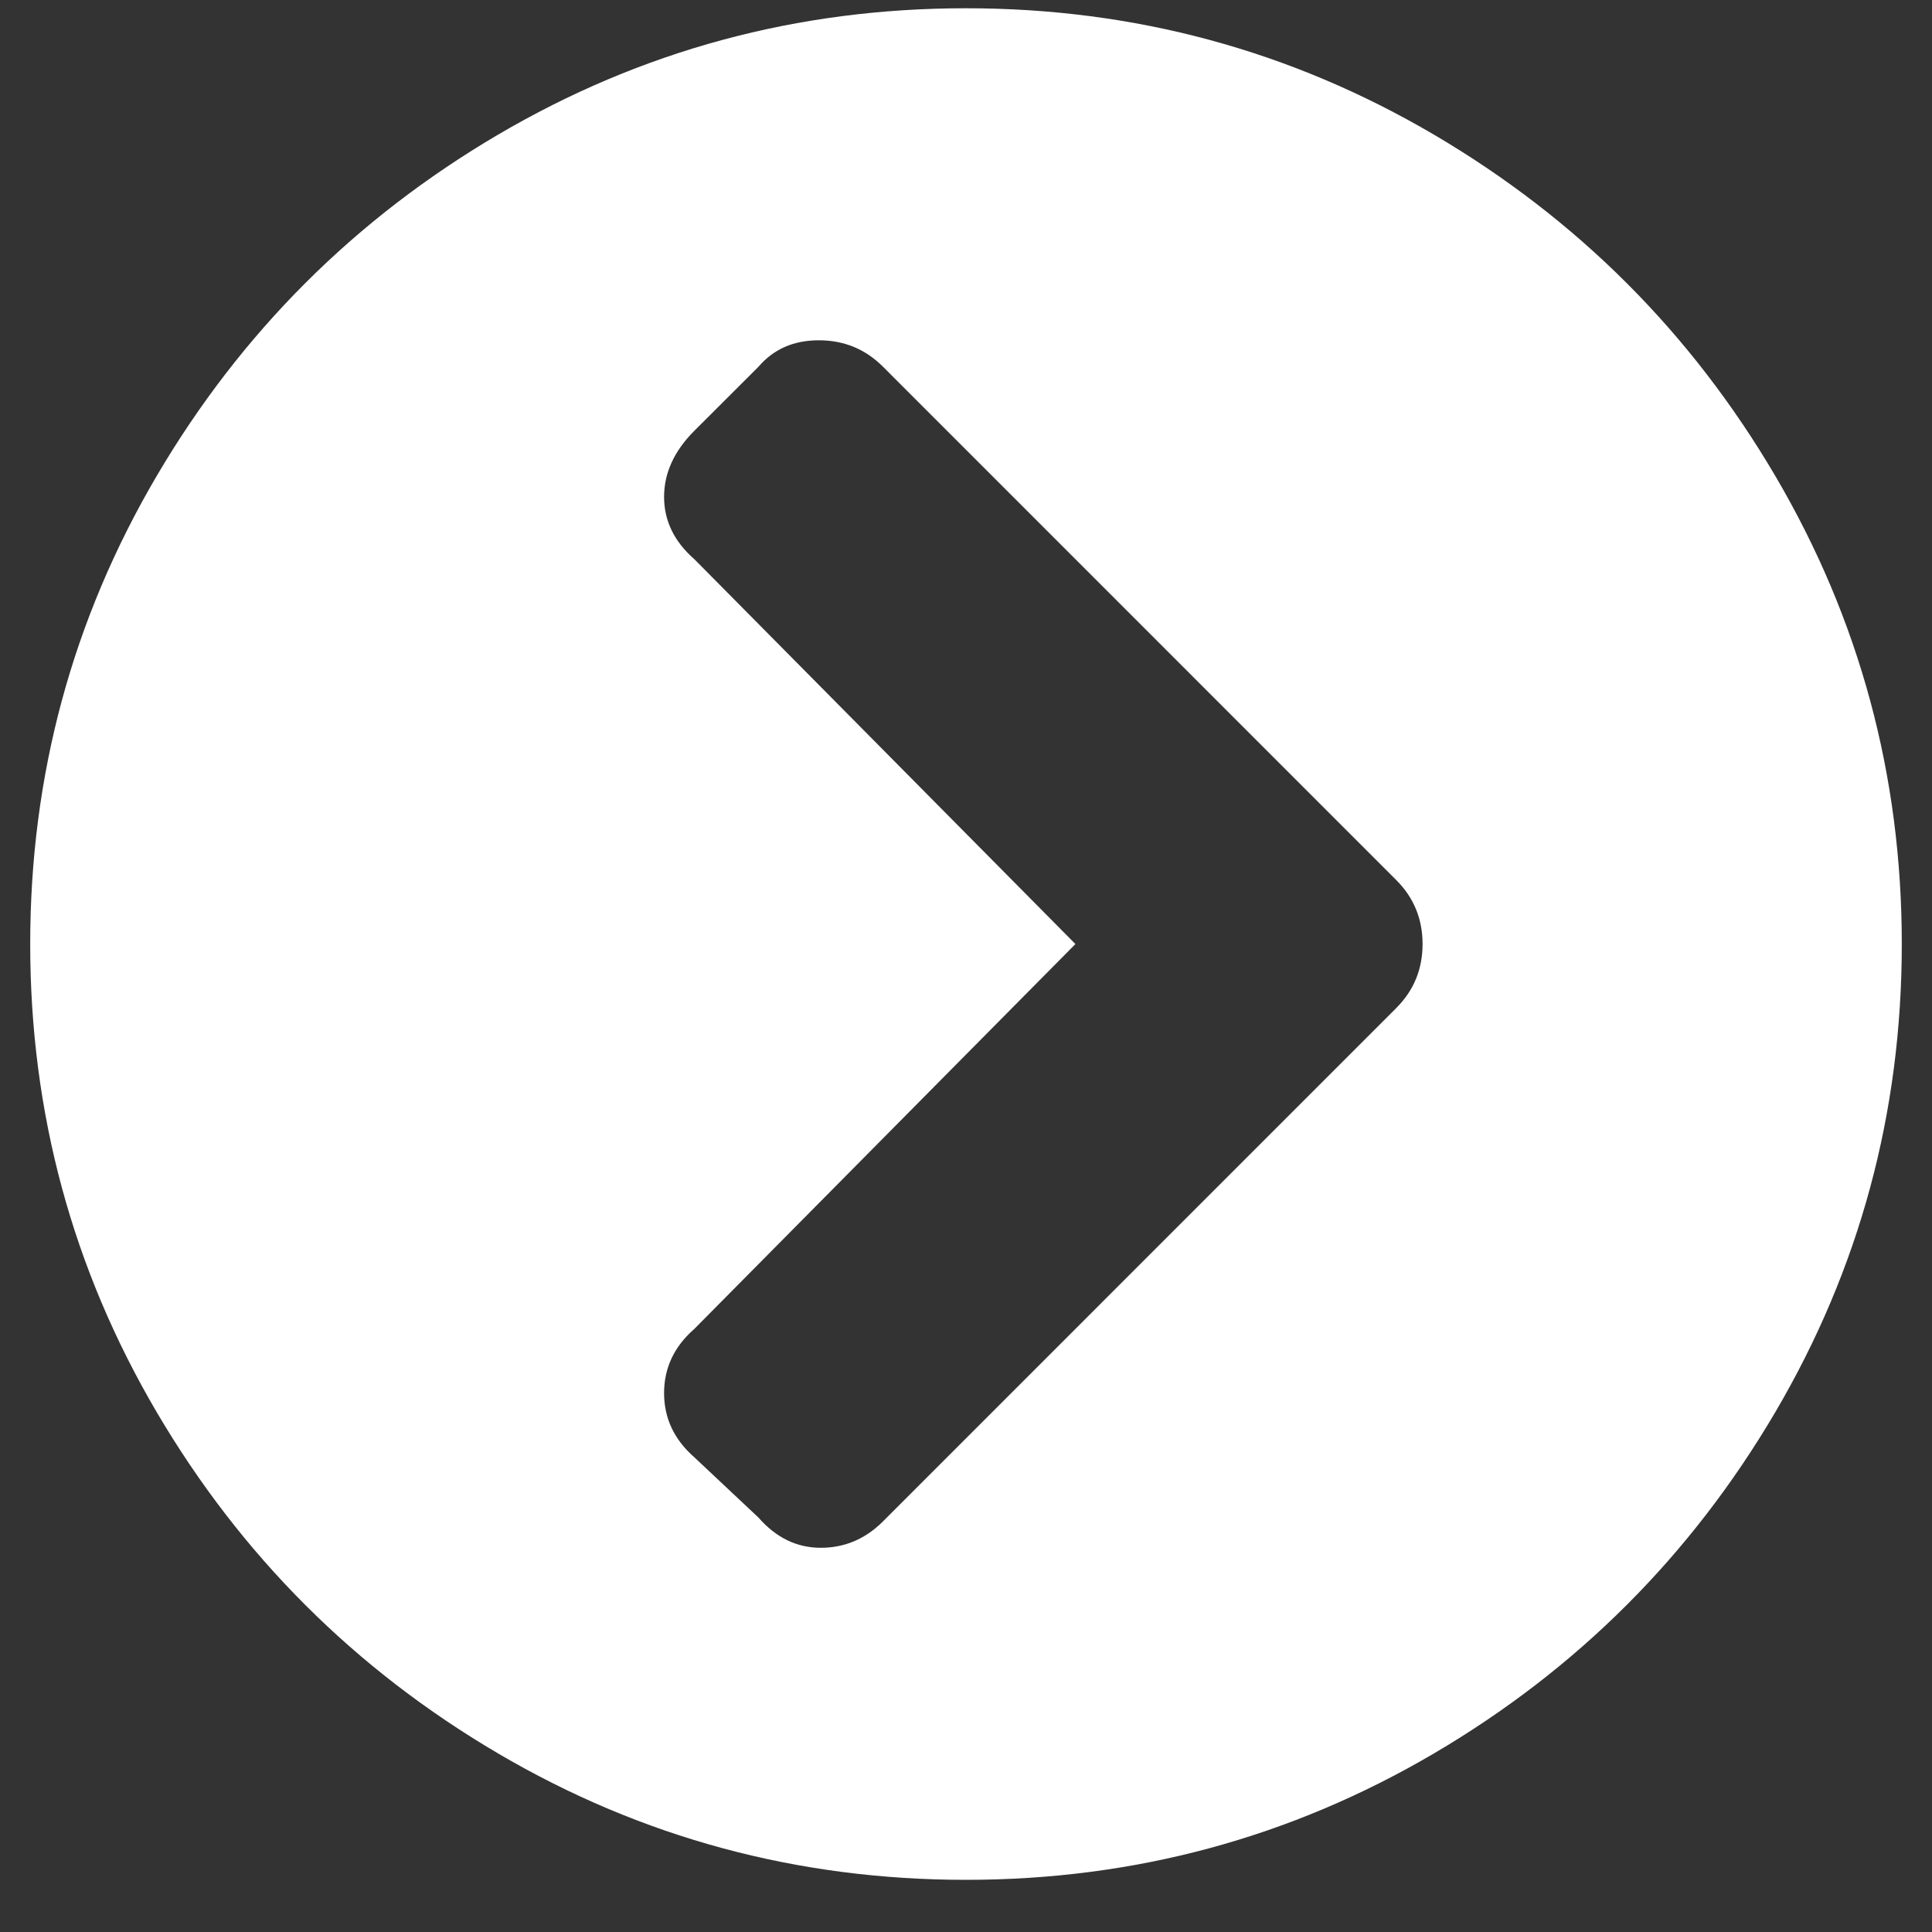 <?xml version="1.0" encoding="UTF-8"?>
<svg width="22px" height="22px" viewBox="0 0 22 22" version="1.1" xmlns="http://www.w3.org/2000/svg" xmlns:xlink="http://www.w3.org/1999/xlink">
    <rect x="0" y="0" width="22" height="22" fill="#333333" stroke="none"/>
    <!-- Generator: Sketch 59 (86127) - https://sketch.com -->
    <title></title>
    <desc>Created with Sketch.</desc>
    <g id="Page-1" stroke="none" stroke-width="1" fill="none" fill-rule="evenodd">
        <g id="About-Us-Mobile" transform="translate(-278, -1117)" fill="#FFFFFF">
            <g id="Group-10" transform="translate(-269, 914)">
                <g id="Group-3">
                    <path d="M558,203.094 C559.919,203.094 561.695,203.574 563.328,204.533 C564.961,205.493 566.257,206.789 567.217,208.422 C568.176,210.055 568.656,211.831 568.656,213.75 C568.656,215.669 568.176,217.445 567.217,219.078 C566.257,220.711 564.961,222.007 563.328,222.967 C561.695,223.926 559.919,224.406 558,224.406 C556.081,224.406 554.305,223.926 552.672,222.967 C551.039,222.007 549.743,220.711 548.783,219.078 C547.824,217.445 547.344,215.669 547.344,213.75 C547.344,211.831 547.824,210.055 548.783,208.422 C549.743,206.789 551.039,205.493 552.672,204.533 C554.305,203.574 556.081,203.094 558,203.094 Z M562.898,213.02 L557.055,207.176 C556.854,206.975 556.611,206.875 556.324,206.875 C556.038,206.875 555.809,206.975 555.637,207.176 L554.906,207.906 C554.677,208.135 554.562,208.386 554.562,208.658 C554.562,208.93 554.677,209.167 554.906,209.367 L559.246,213.75 L554.906,218.133 C554.677,218.333 554.562,218.577 554.562,218.863 C554.562,219.15 554.677,219.393 554.906,219.594 L555.637,220.281 C555.837,220.51 556.074,220.625 556.346,220.625 C556.618,220.625 556.854,220.525 557.055,220.324 L562.898,214.48 C563.099,214.28 563.199,214.036 563.199,213.75 C563.199,213.464 563.099,213.22 562.898,213.02 Z" id=""></path>
                </g>
            </g>
        </g>
    </g>
</svg>